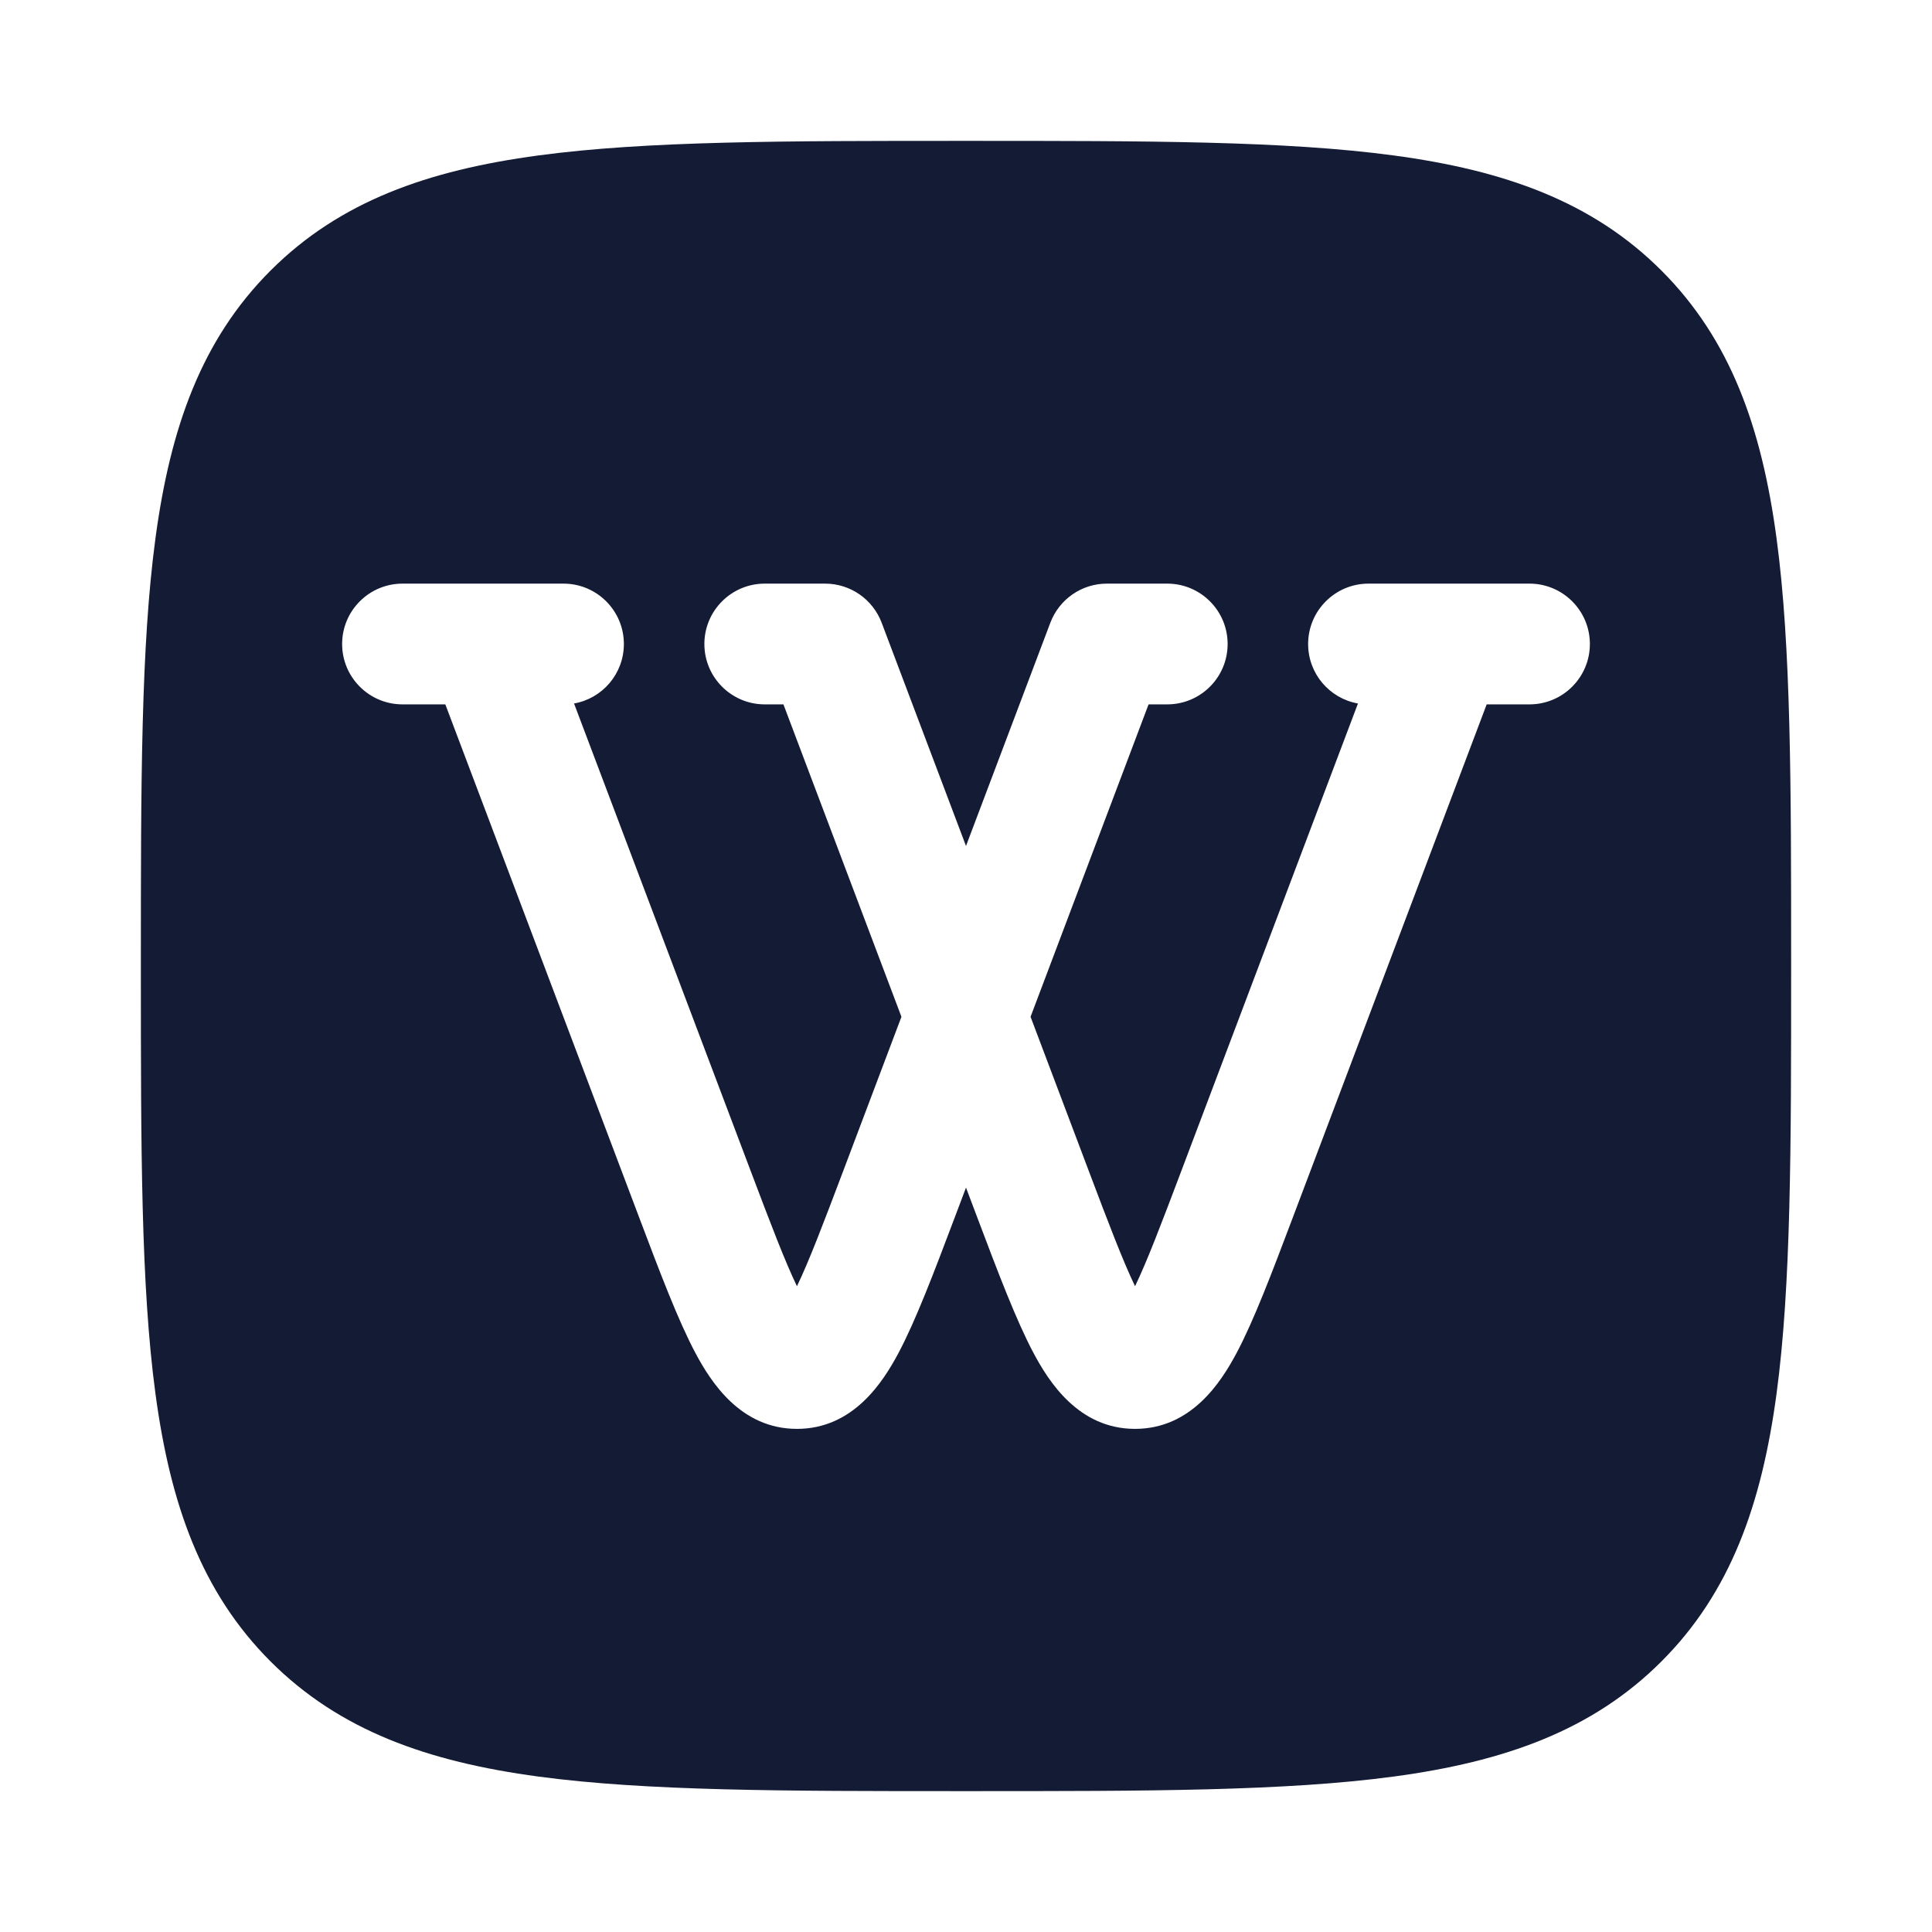 <svg width="24" height="24" viewBox="0 0 24 24" fill="none" xmlns="http://www.w3.org/2000/svg">
<path fill-rule="evenodd" clip-rule="evenodd" d="M12.057 1.75H12.057H11.943H11.943C9.752 1.75 8.031 1.75 6.688 1.931C5.311 2.116 4.219 2.503 3.361 3.361C2.503 4.219 2.116 5.311 1.931 6.688C1.75 8.031 1.75 9.752 1.75 11.943V12.057C1.75 14.248 1.75 15.969 1.931 17.312C2.116 18.689 2.503 19.781 3.361 20.639C4.219 21.497 5.311 21.884 6.688 22.069C8.031 22.25 9.752 22.25 11.943 22.25H11.943H12.057H12.057C14.248 22.25 15.969 22.25 17.312 22.069C18.689 21.884 19.781 21.497 20.639 20.639C21.497 19.781 21.884 18.689 22.069 17.312C22.25 15.969 22.25 14.248 22.25 12.057V12.057V11.943V11.943C22.25 9.752 22.25 8.031 22.069 6.688C21.884 5.311 21.497 4.219 20.639 3.361C19.781 2.503 18.689 2.116 17.312 1.931C15.969 1.75 14.248 1.75 12.057 1.75ZM5 7.25C4.586 7.25 4.25 7.586 4.25 8C4.25 8.414 4.586 8.75 5 8.75H5.532L7.945 15.137C8.203 15.82 8.423 16.401 8.639 16.808C8.829 17.164 9.198 17.75 9.9 17.75C10.602 17.75 10.971 17.164 11.161 16.808C11.377 16.401 11.597 15.82 11.855 15.137L11.855 15.137L12 14.753L12.145 15.137C12.403 15.82 12.623 16.401 12.839 16.808C13.029 17.164 13.398 17.75 14.1 17.75C14.802 17.75 15.171 17.164 15.361 16.808C15.577 16.401 15.797 15.82 16.055 15.137L18.468 8.75H19C19.414 8.75 19.75 8.414 19.75 8C19.75 7.586 19.414 7.25 19 7.25H17C16.586 7.25 16.25 7.586 16.25 8C16.25 8.37 16.517 8.677 16.869 8.739L14.671 14.556C14.424 15.21 14.25 15.666 14.1 15.978C13.95 15.666 13.776 15.21 13.529 14.556L12.802 12.631L14.268 8.75H14.5C14.914 8.75 15.25 8.414 15.25 8C15.25 7.586 14.914 7.25 14.5 7.25H13.75C13.438 7.25 13.159 7.443 13.048 7.735L12 10.509L10.952 7.735C10.841 7.443 10.562 7.25 10.25 7.25H9.5C9.086 7.25 8.75 7.586 8.75 8C8.75 8.414 9.086 8.75 9.5 8.75H9.732L11.198 12.631L10.471 14.556C10.224 15.21 10.05 15.666 9.9 15.978C9.75 15.666 9.576 15.21 9.329 14.556L7.131 8.739C7.483 8.677 7.75 8.37 7.75 8C7.75 7.586 7.414 7.25 7 7.25H5Z" fill="#141B34"/>
</svg>

